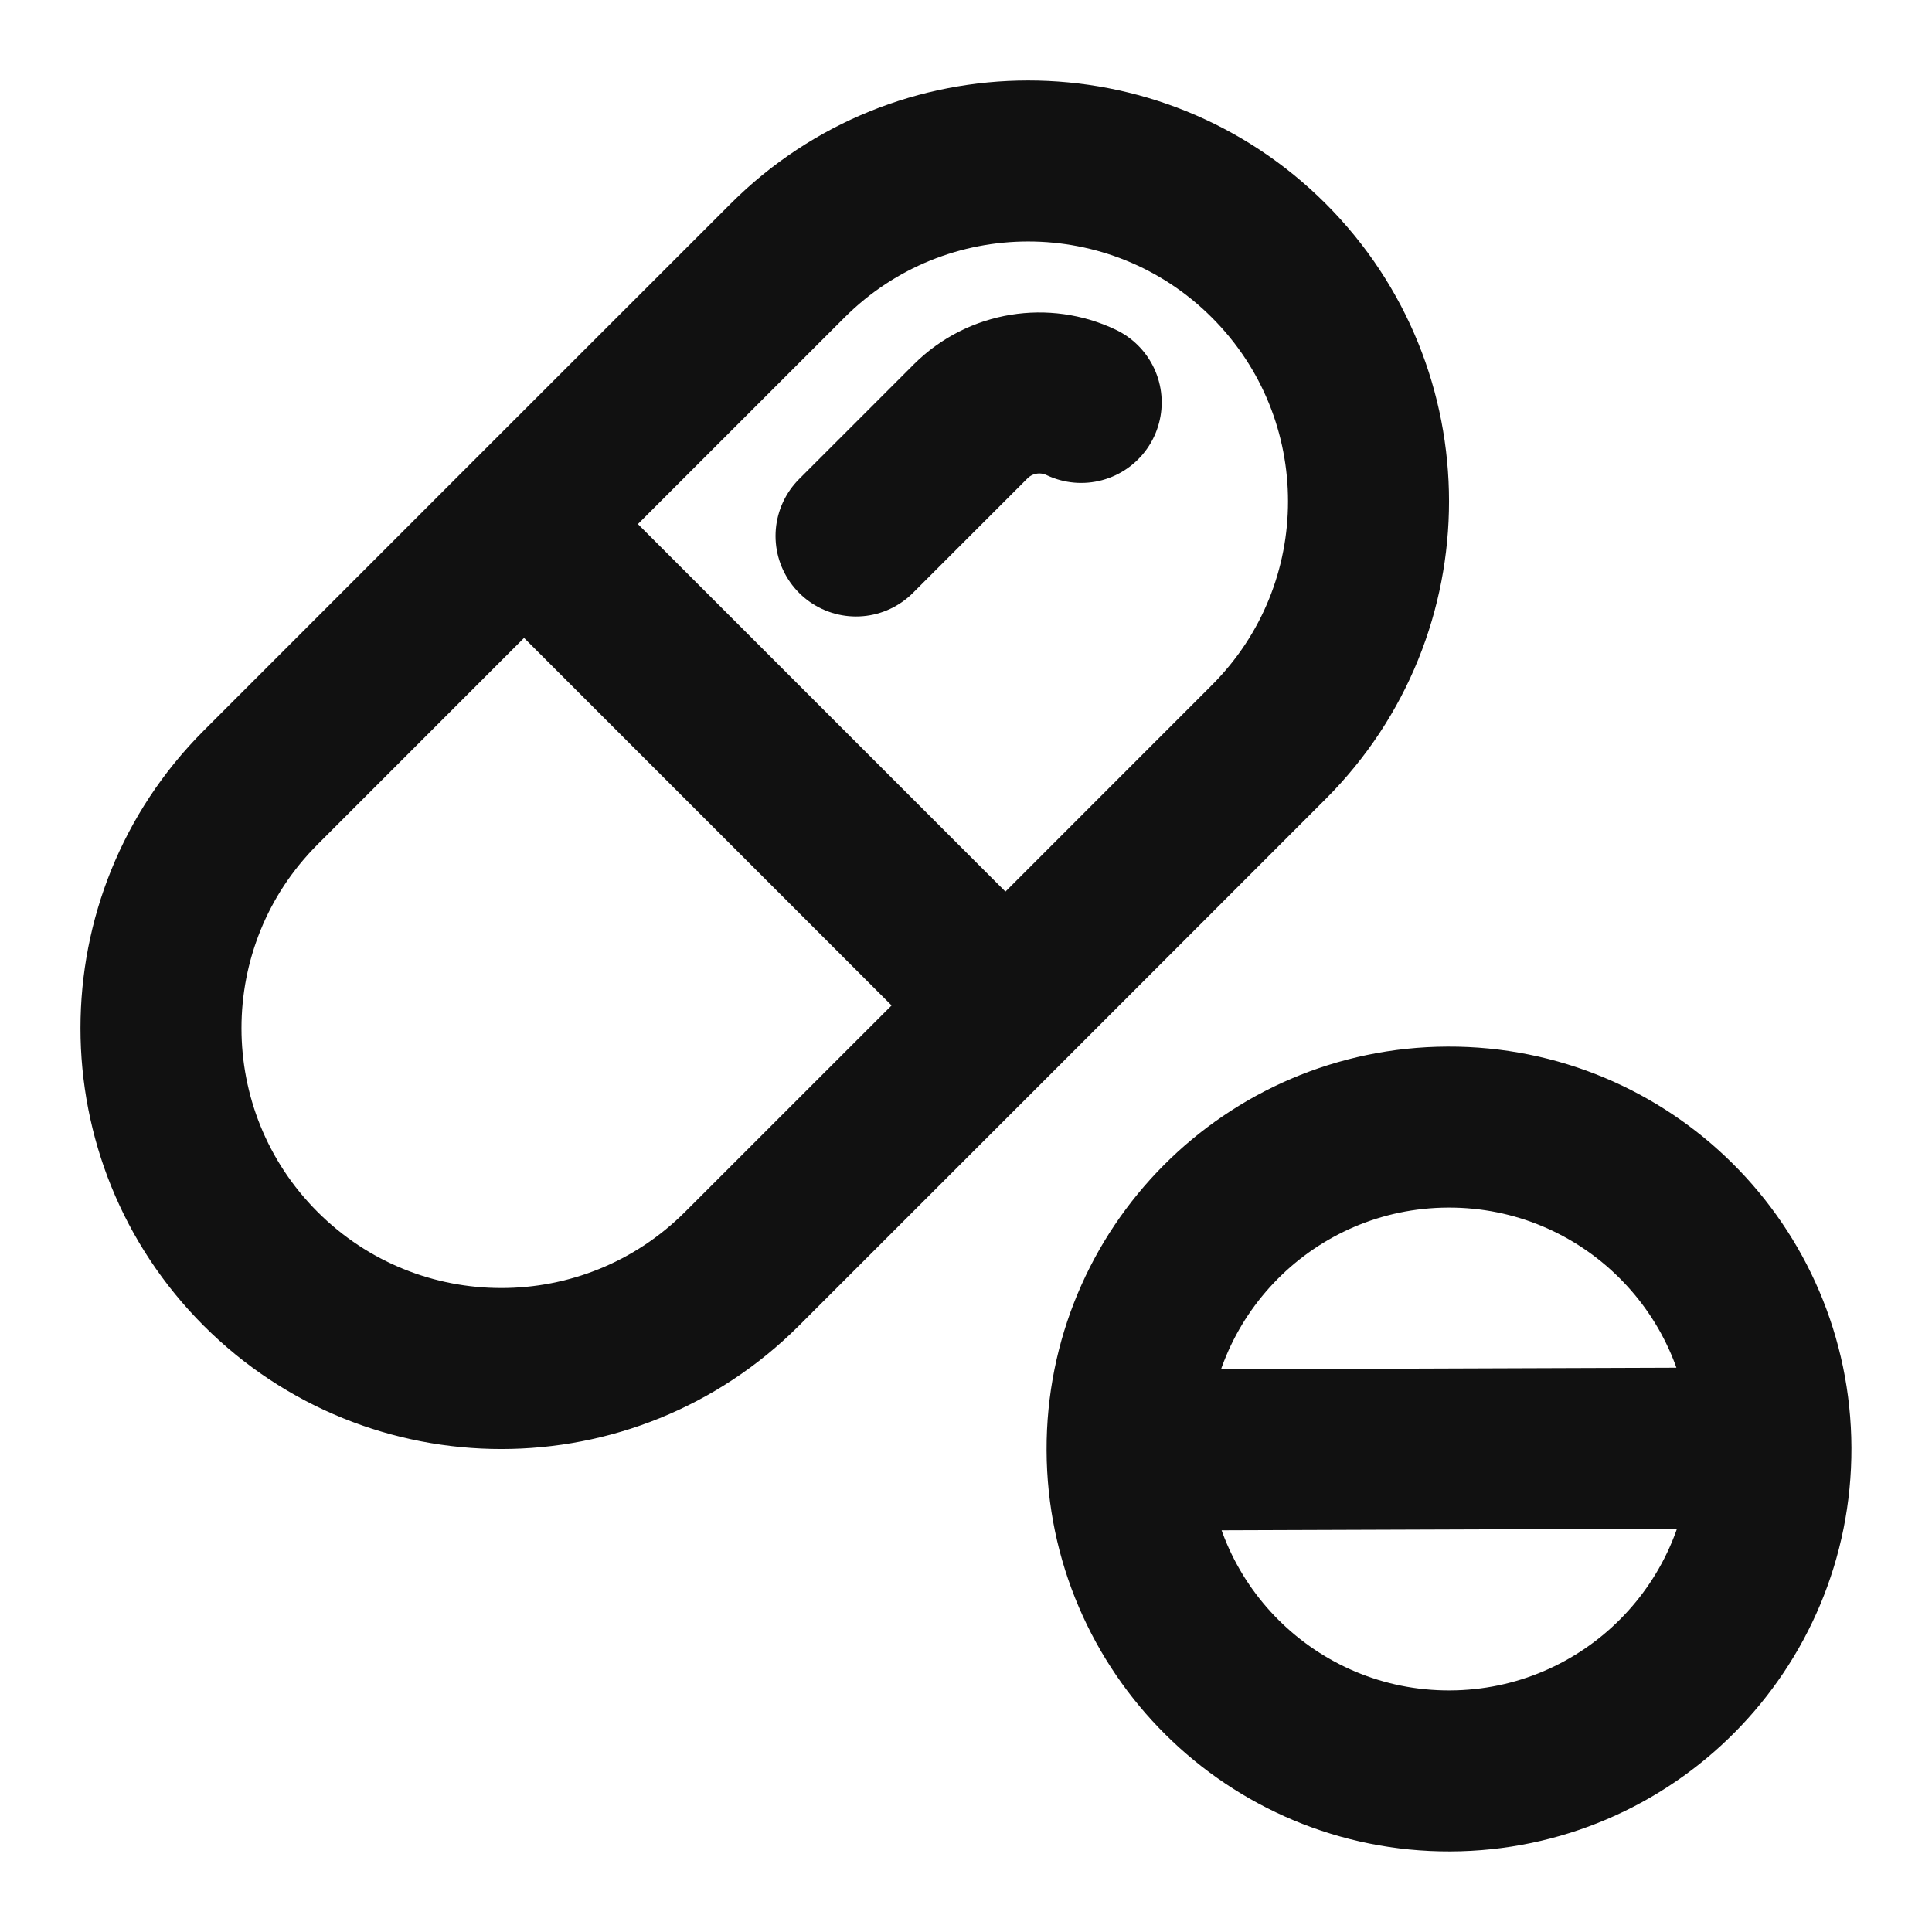 <svg width="24" height="24" viewBox="0 0 24 24" fill="none" xmlns="http://www.w3.org/2000/svg">
<path d="M14.001 18.014L21.999 17.986M14.001 18.014C14.009 20.223 15.806 22.007 18.014 21.999C20.223 21.991 22.007 20.195 21.999 17.986M14.001 18.014C13.993 15.806 15.778 14.009 17.986 14.001C20.195 13.993 21.991 15.777 21.999 17.986M6.51 6.51L3.238 9.783C1.587 11.434 1.587 14.111 3.238 15.762C4.889 17.413 7.566 17.413 9.217 15.762L12.49 12.49M6.51 6.51L9.783 3.238C11.434 1.587 14.111 1.587 15.762 3.238C17.413 4.889 17.413 7.566 15.762 9.217L12.49 12.49M6.51 6.51L12.49 12.49M10.634 6.658L12.057 5.235C12.429 4.864 12.982 4.785 13.431 4.999" stroke="#111111" stroke-width="2" stroke-linecap="round" stroke-linejoin="round"/>
</svg>
